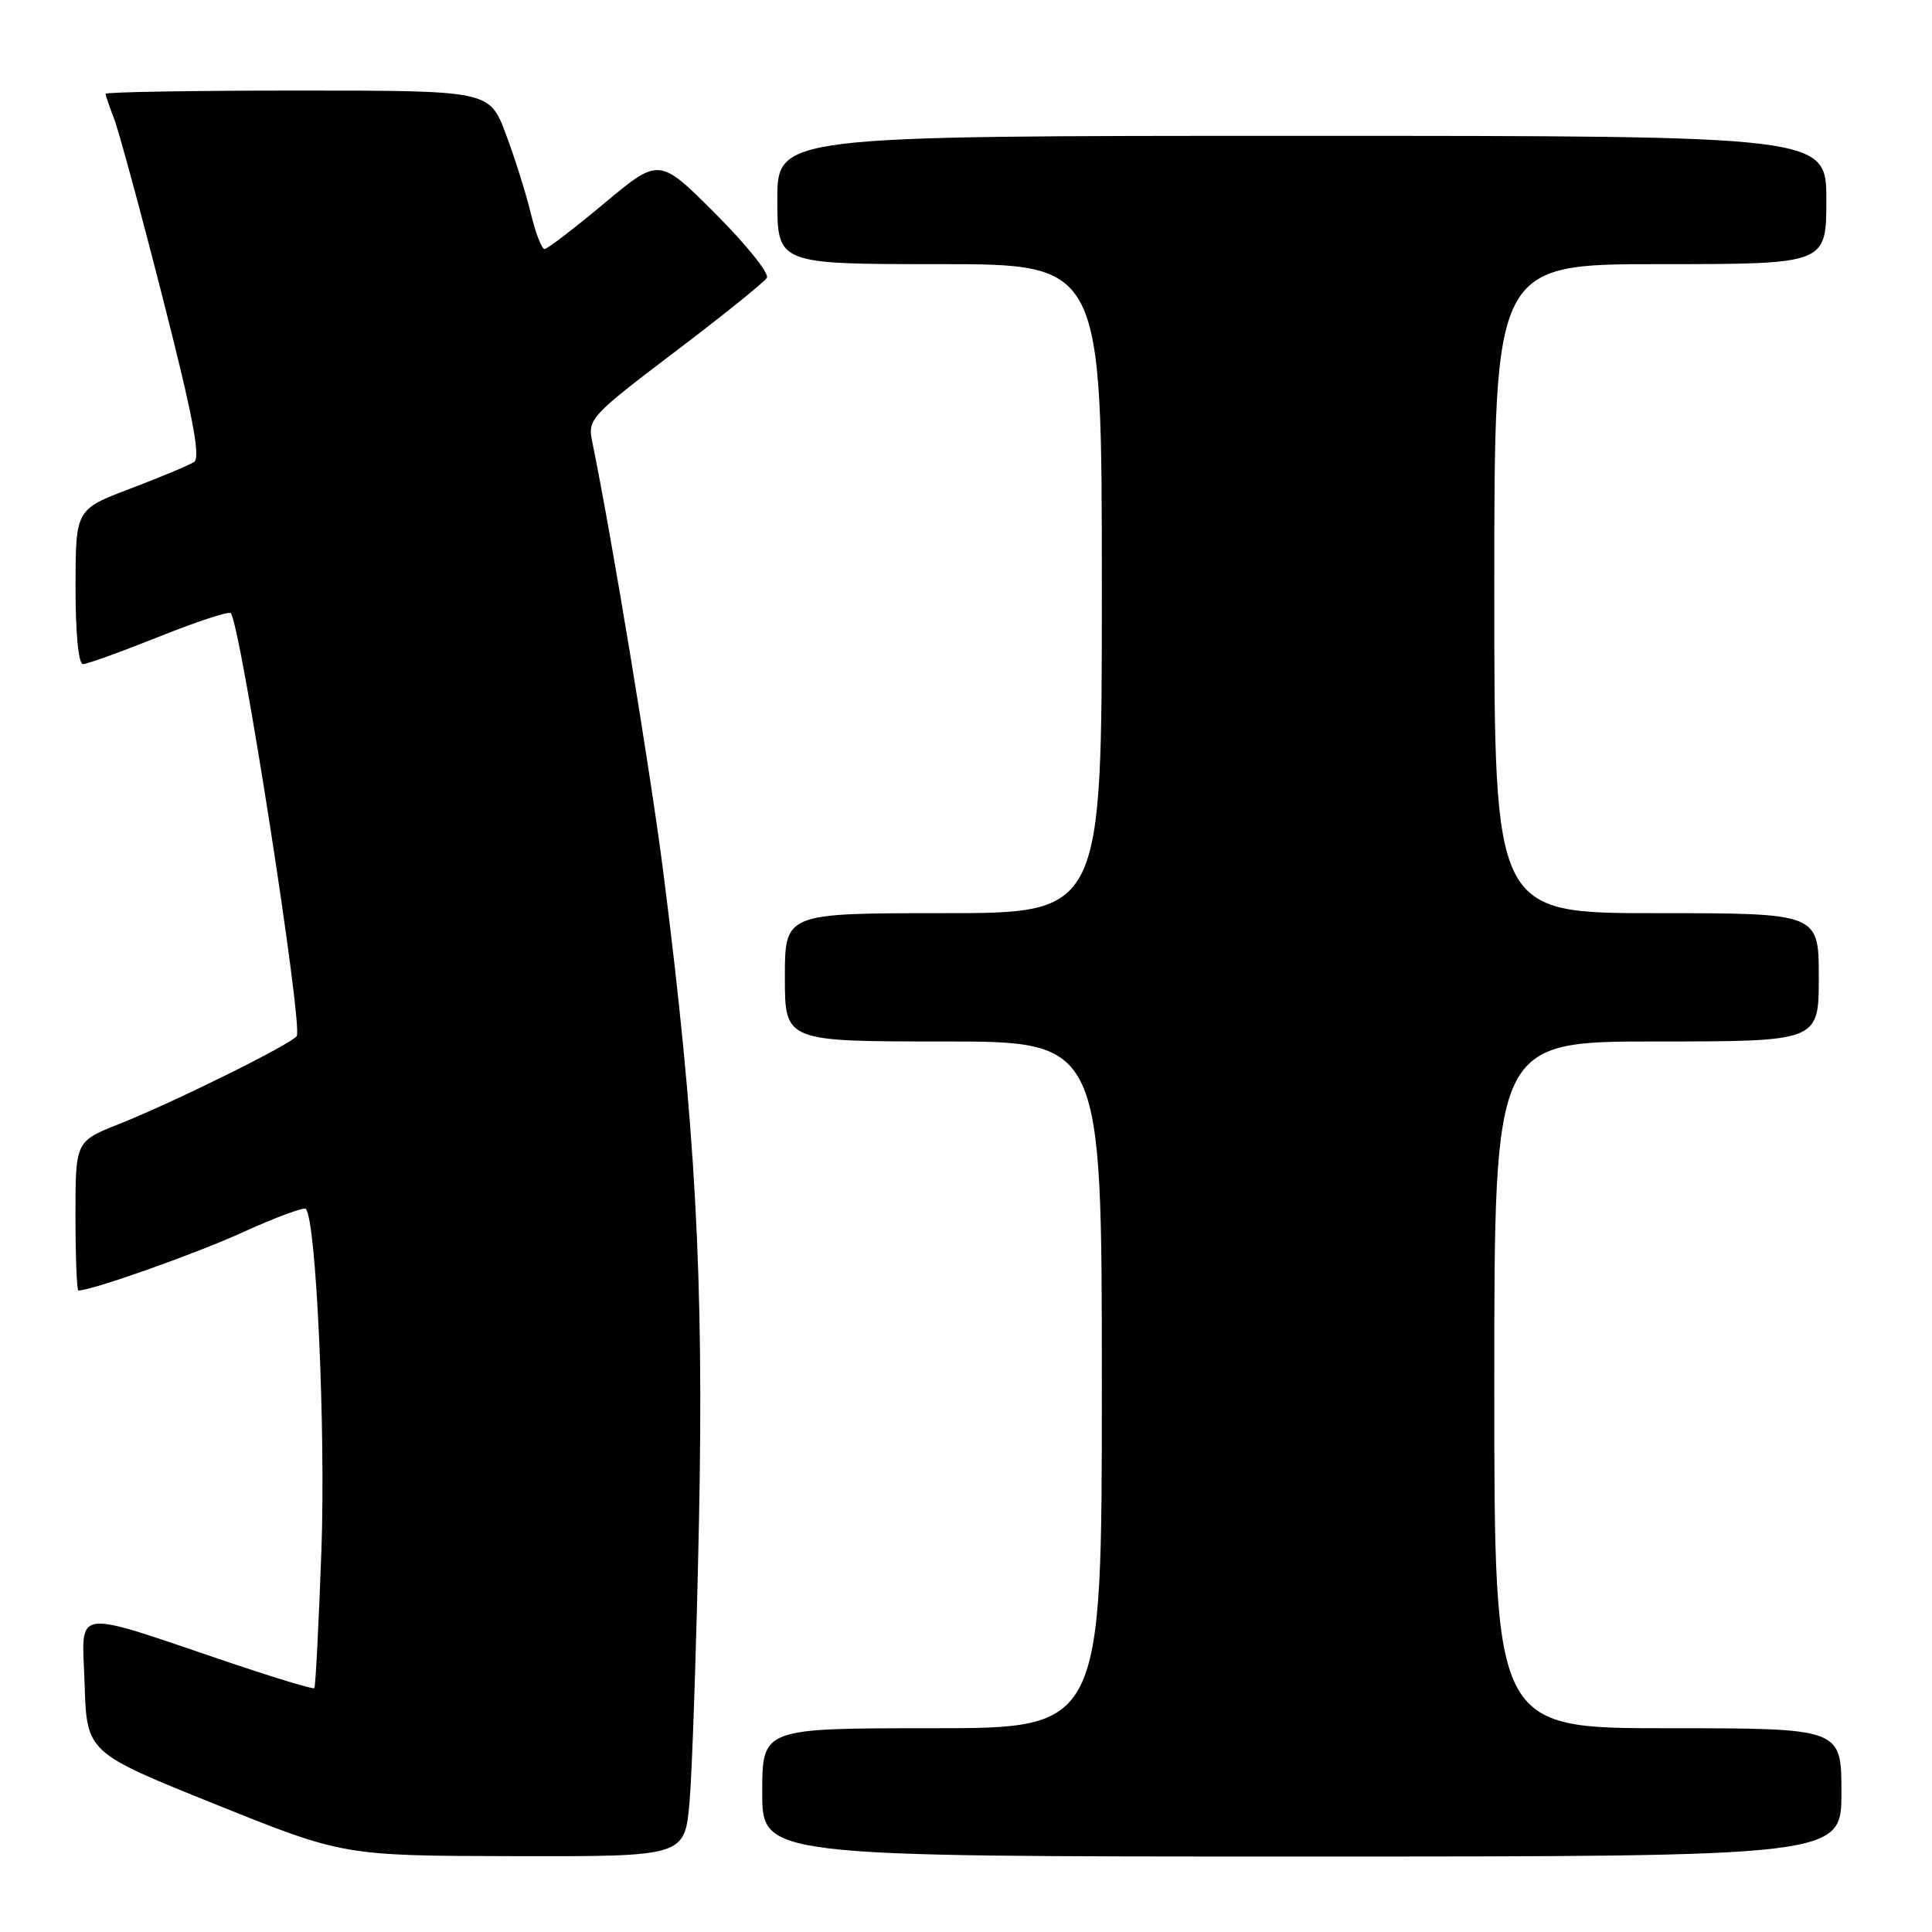 <?xml version="1.0" encoding="UTF-8" standalone="no"?>
<!DOCTYPE svg PUBLIC "-//W3C//DTD SVG 1.1//EN" "http://www.w3.org/Graphics/SVG/1.1/DTD/svg11.dtd" >
<svg xmlns="http://www.w3.org/2000/svg" xmlns:xlink="http://www.w3.org/1999/xlink" version="1.1" viewBox="0 0 256 256">
 <g >
 <path fill="currentColor"
d=" M 91.37 238.75 C 91.72 234.76 92.28 218.00 92.62 201.50 C 93.27 169.36 92.16 149.12 87.93 115.87 C 86.21 102.35 81.06 71.13 78.46 58.46 C 77.86 55.54 78.29 55.07 89.40 46.64 C 95.76 41.82 101.26 37.40 101.61 36.82 C 101.97 36.24 98.90 32.42 94.80 28.32 C 87.35 20.86 87.35 20.86 80.08 26.93 C 76.09 30.27 72.52 33.00 72.15 33.00 C 71.78 33.00 70.96 30.86 70.33 28.25 C 69.70 25.64 68.21 20.91 67.02 17.75 C 64.86 12.00 64.86 12.00 39.43 12.00 C 25.44 12.00 14.00 12.20 14.00 12.43 C 14.00 12.67 14.50 14.14 15.10 15.68 C 15.71 17.23 18.62 27.94 21.56 39.47 C 25.57 55.17 26.61 60.63 25.71 61.22 C 25.04 61.65 21.24 63.24 17.26 64.75 C 10.02 67.50 10.02 67.50 10.01 77.75 C 10.00 83.88 10.40 88.00 10.99 88.00 C 11.54 88.00 16.06 86.37 21.04 84.38 C 26.02 82.38 30.31 80.97 30.57 81.24 C 31.85 82.52 40.17 135.86 39.32 137.28 C 38.70 138.30 23.08 146.04 15.75 148.95 C 10.00 151.23 10.00 151.23 10.00 161.12 C 10.00 166.55 10.18 171.00 10.39 171.00 C 12.18 171.00 26.01 166.10 32.27 163.24 C 36.54 161.30 40.26 159.92 40.52 160.19 C 41.89 161.55 43.16 189.40 42.59 205.44 C 42.23 215.31 41.81 223.52 41.65 223.69 C 41.48 223.85 36.66 222.40 30.92 220.47 C 9.04 213.08 10.89 212.83 11.21 223.15 C 11.50 232.22 11.50 232.22 28.50 239.06 C 45.50 245.90 45.50 245.90 68.12 245.95 C 90.73 246.00 90.73 246.00 91.37 238.75 Z  M 244.00 237.50 C 244.00 229.00 244.00 229.00 221.00 229.00 C 198.00 229.00 198.00 229.00 198.00 183.50 C 198.00 138.00 198.00 138.00 219.50 138.00 C 241.00 138.00 241.00 138.00 241.00 129.50 C 241.00 121.00 241.00 121.00 219.50 121.00 C 198.00 121.00 198.00 121.00 198.00 78.00 C 198.00 35.00 198.00 35.00 220.00 35.00 C 242.00 35.00 242.00 35.00 242.00 26.50 C 242.00 18.00 242.00 18.00 172.50 18.00 C 103.00 18.00 103.00 18.00 103.00 26.50 C 103.00 35.00 103.00 35.00 124.50 35.00 C 146.00 35.00 146.00 35.00 146.00 78.00 C 146.00 121.00 146.00 121.00 125.00 121.00 C 104.00 121.00 104.00 121.00 104.00 129.50 C 104.00 138.00 104.00 138.00 125.00 138.00 C 146.00 138.00 146.00 138.00 146.00 183.50 C 146.00 229.00 146.00 229.00 123.50 229.00 C 101.00 229.00 101.00 229.00 101.00 237.50 C 101.00 246.00 101.00 246.00 172.50 246.00 C 244.00 246.00 244.00 246.00 244.00 237.50 Z "/>
</g>
</svg>